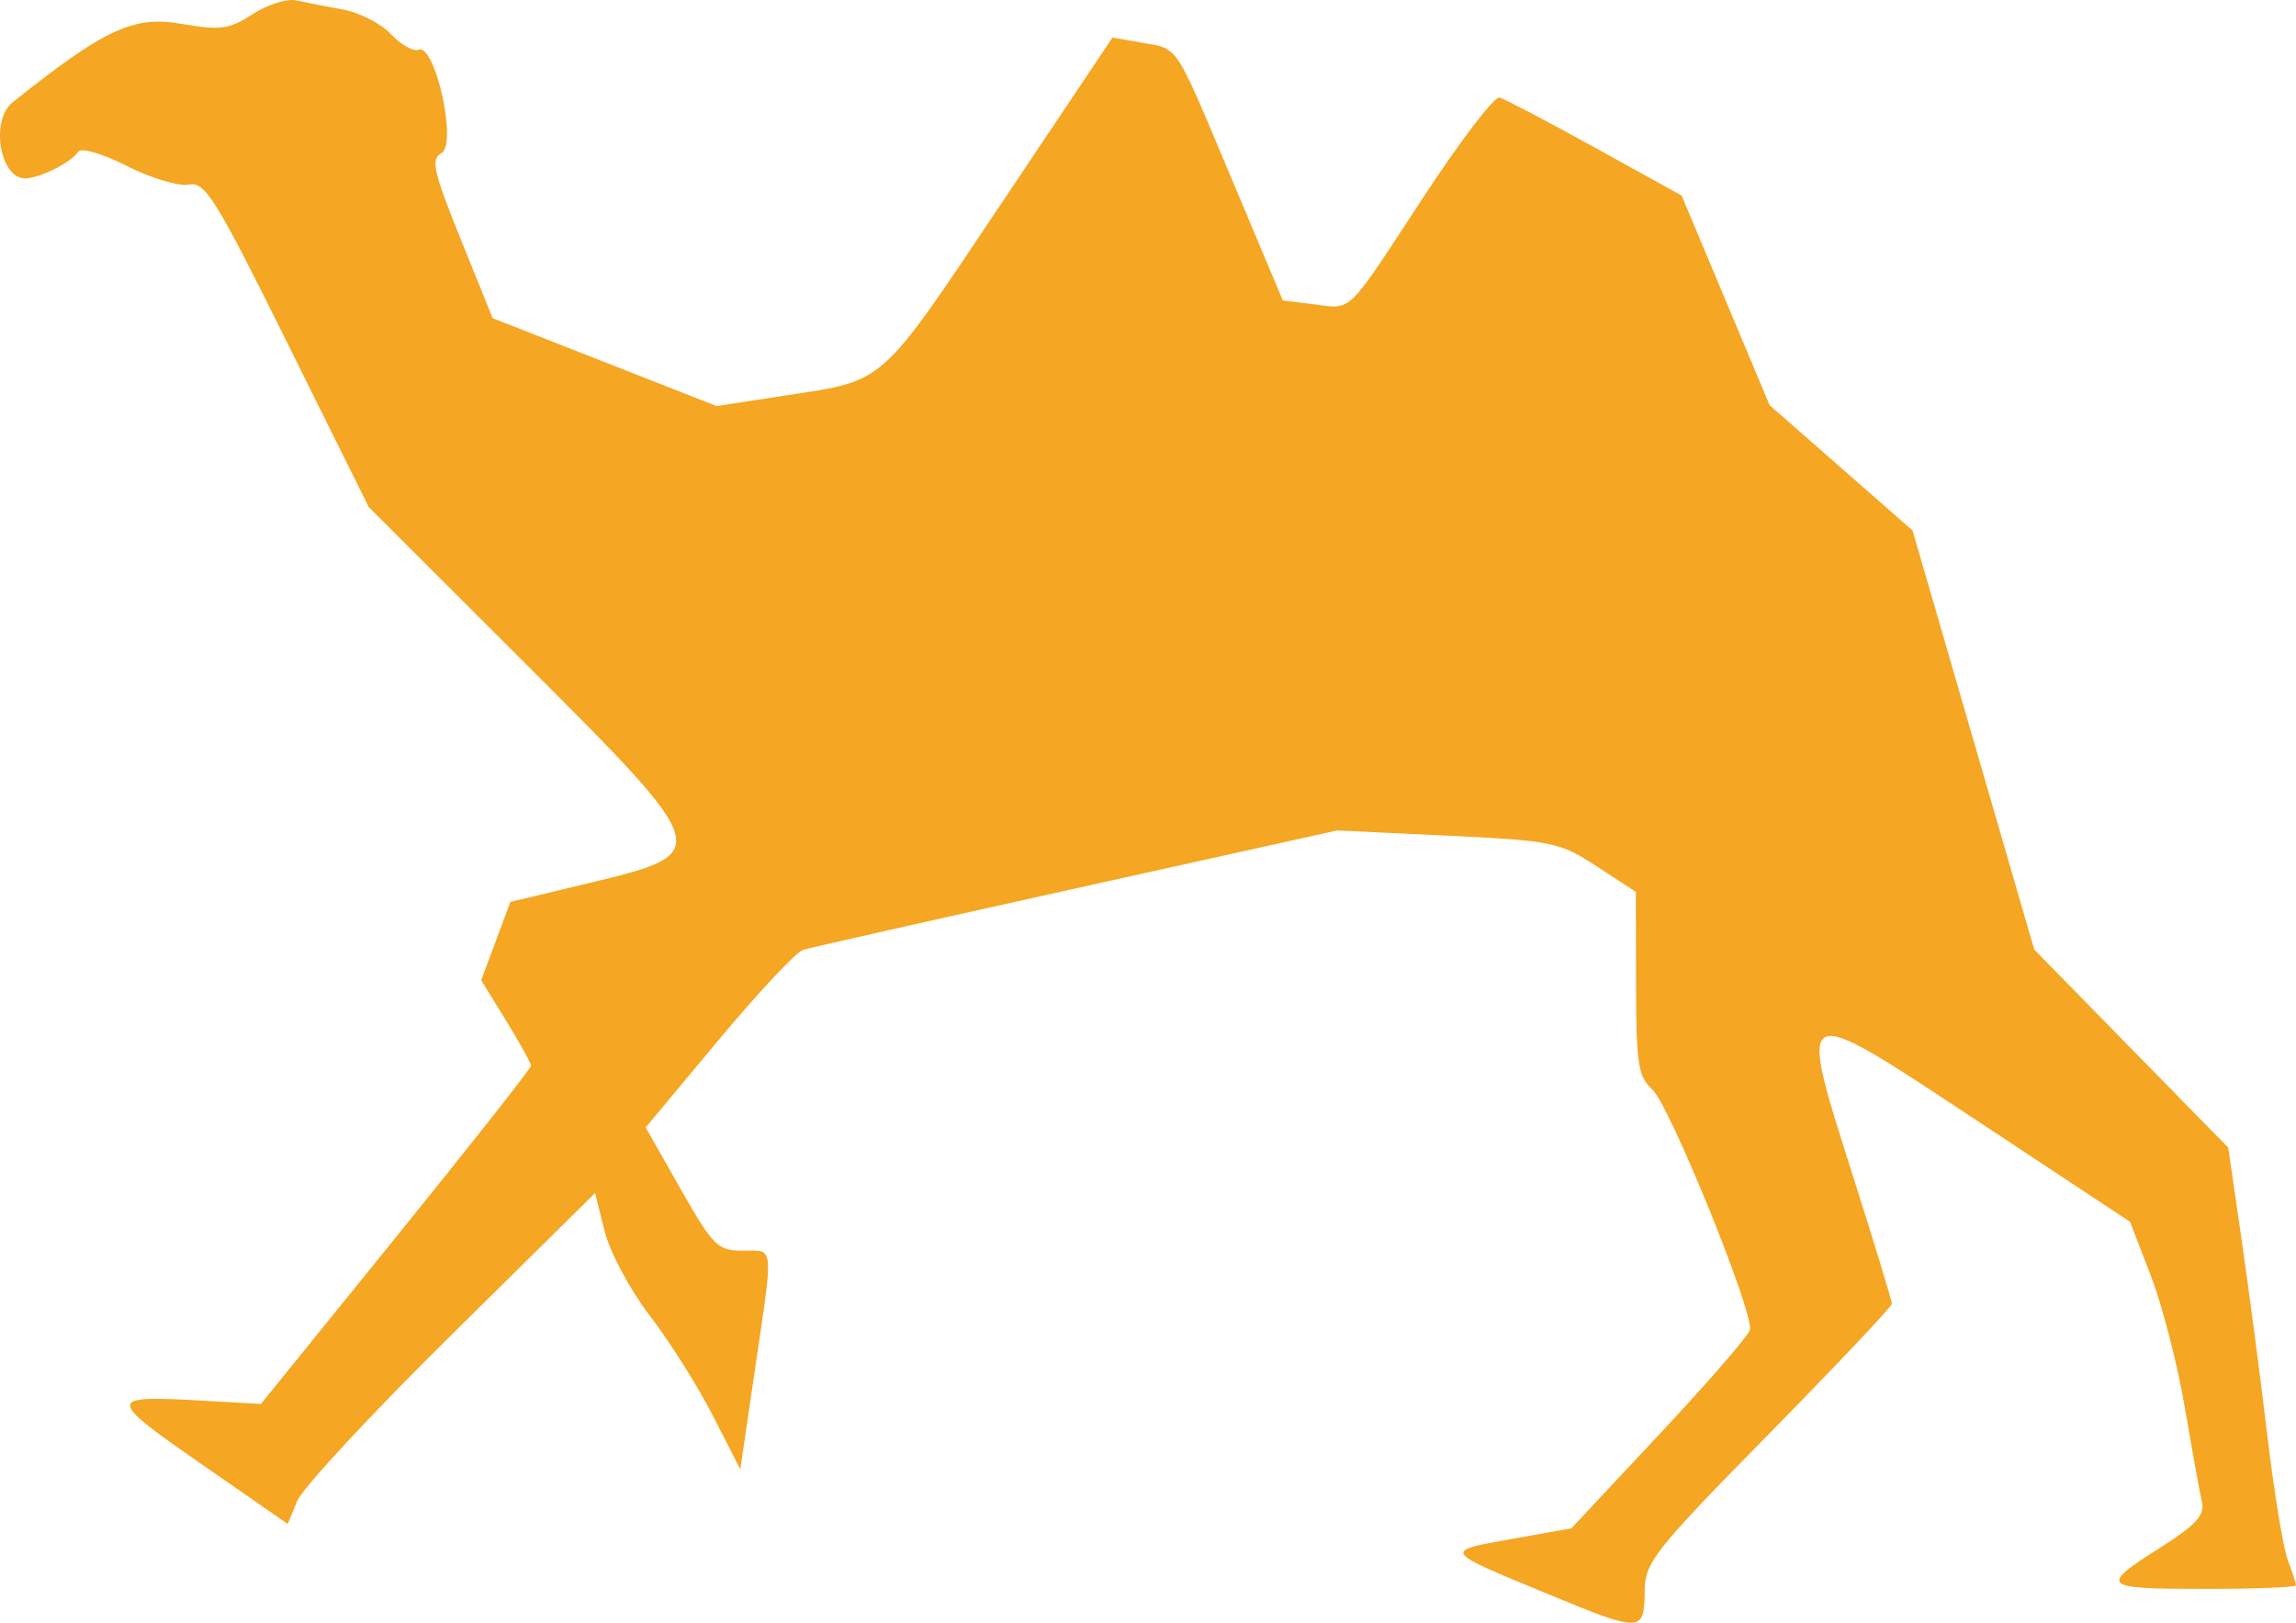 <svg xmlns="http://www.w3.org/2000/svg" width="2000" height="1413.32" viewBox="0 0 2000 1413.32"><path d="M220.08,12.3c-20.61,13.37-28,14.35-62.78,8.36-41.14-7.09-66.73,4.89-146.47,68.59-19.35,15.46-11,66.09,10.92,66.09,12.75,0,40.29-13.78,46.48-23.25,2.47-3.77,21.07,1.71,42.34,12.5,20.86,10.57,45.1,17.85,53.86,16.17,14.29-2.73,23.15,11.53,86.31,138.86l70.38,141.89L456.5,576.74c166,165.79,166.06,166.17,55.42,192.68L444.6,785.56l-12.73,34.08-12.72,34.08L440.86,889c11.94,19.4,21.7,37.06,21.7,39.24s-52.93,69.35-117.62,149.26L227.32,1222.78,177.25,1220c-84.9-4.8-85-2.56-2.06,55l75.44,52.33,8.38-20.21c4.61-11.11,64.85-76,133.86-144.09l125.48-123.89,8.38,33.31c4.65,18.43,22.22,51.29,39.37,73.59s41.73,61.32,54.86,87l23.88,46.71,12.68-86.22c16.46-112,17.23-104.17-10.33-104.17-22,0-25.94-3.91-54.24-53.65L562.43,982l63.16-75.74c34.74-41.65,68-77.21,74-79s113.07-25.93,238-53.62l227.21-50.35,96.09,4.57c91.57,4.36,97.67,5.61,130.07,26.75l34,22.18.13,79.71c.11,70,1.84,81.27,14.24,92.48,15.09,13.66,88.43,194.32,85,209.27-1.14,4.91-36.6,45.81-78.81,90.89l-76.73,82-51.25,9.14c-61.1,10.93-61.79,9.86,30.64,48,82.26,34,84.19,33.87,84.48-3,.2-24.42,8.74-35.18,107.77-135.9C1599.56,1189.17,1648,1138,1648,1135.52s-14.86-51.18-33-108.31c-50-157.46-52.22-156.44,108-50.57l132.44,87.51,18,46.7c9.94,25.68,23.31,77.41,29.72,115s13.14,74.72,14.95,82.62c2.57,11.16-5.56,20-36.39,39.52-53.67,34-51.59,35.92,39.27,35.92,43.47,0,79-1.41,79-3.13s-3.22-11.6-7.16-22-12.06-59.86-18-110-16.07-126.76-22.38-170.23l-11.47-79-84.5-86.22L1772,827.07l-53-182.51-53-182.52-62.27-54.56-62.27-54.57-38.32-91.3-38.31-91.31-75.29-41.6c-41.42-22.89-78.94-42.57-83.38-43.74s-34.62,38.37-67,87.85c-67.42,102.92-60.77,96.49-95.3,92.16l-26.44-3.32-44.26-105.24c-50.79-120.74-46-113.55-78.87-119.3L969.05,32.7l-97,144.83C765.49,336.67,771.79,331.05,685.28,344.3l-61.07,9.35-97.54-38.26-97.54-38.26-27.81-68.8c-24-59.38-26.29-69.65-16.73-75,13.91-7.79-5.52-95.53-19.93-90-4.58,1.76-15.41-4.34-24.07-13.56S313,10.88,298.51,8.26s-32.8-6.19-40.7-7.93S232.93,4,220.08,12.3Z" fill="#f5a623" fill-rule="evenodd"/></svg>